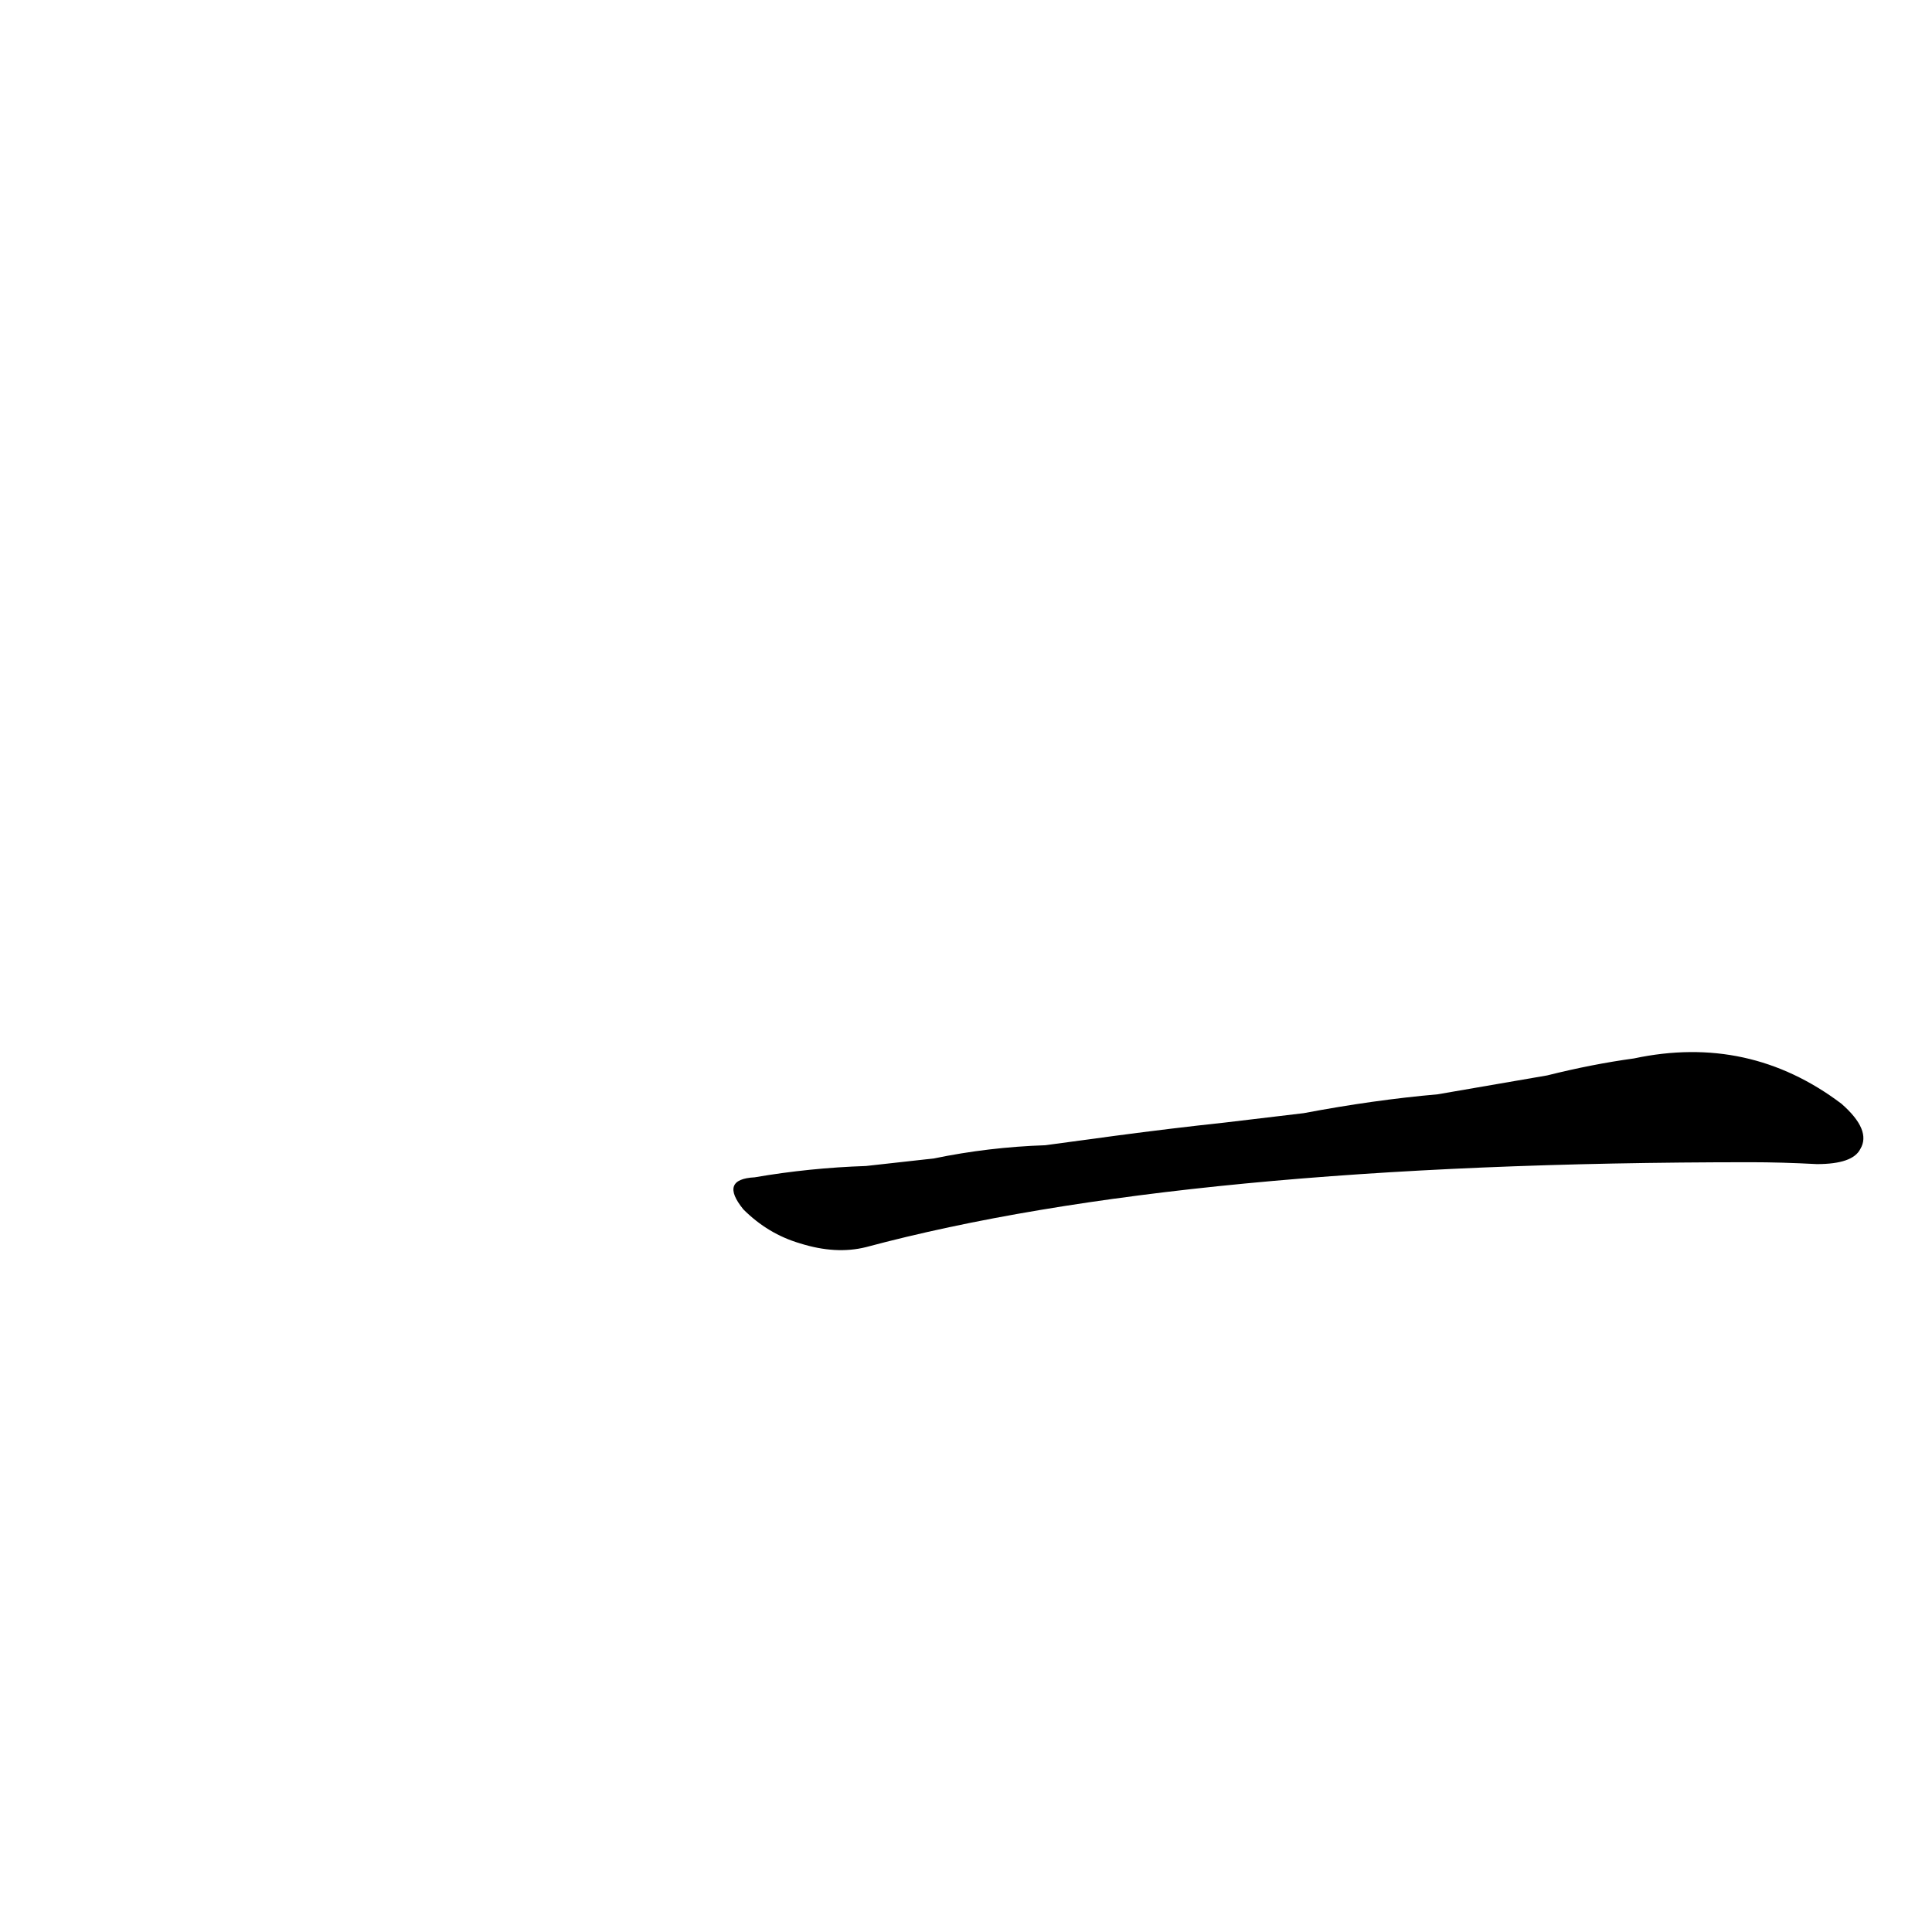 <?xml version='1.0' encoding='utf-8'?>
<svg xmlns="http://www.w3.org/2000/svg" version="1.1" viewBox="0 0 1024 1024"><g transform="scale(1, -1) translate(0, -900)"><path d="M 459 282 Q 429 281 400 276 Q 381 275 394 259 Q 407 246 424 241 Q 443 235 459 239 Q 627 284 928 284 Q 944 284 963 283 Q 982 283 986 291 Q 992 301 976 315 Q 927 352 866 339 Q 844 336 820 330 L 762 320 Q 728 317 691 310 L 649 305 Q 621 302 591 298 L 554 293 Q 524 292 495 286 L 459 282 Z" fill="black" /></g></svg>